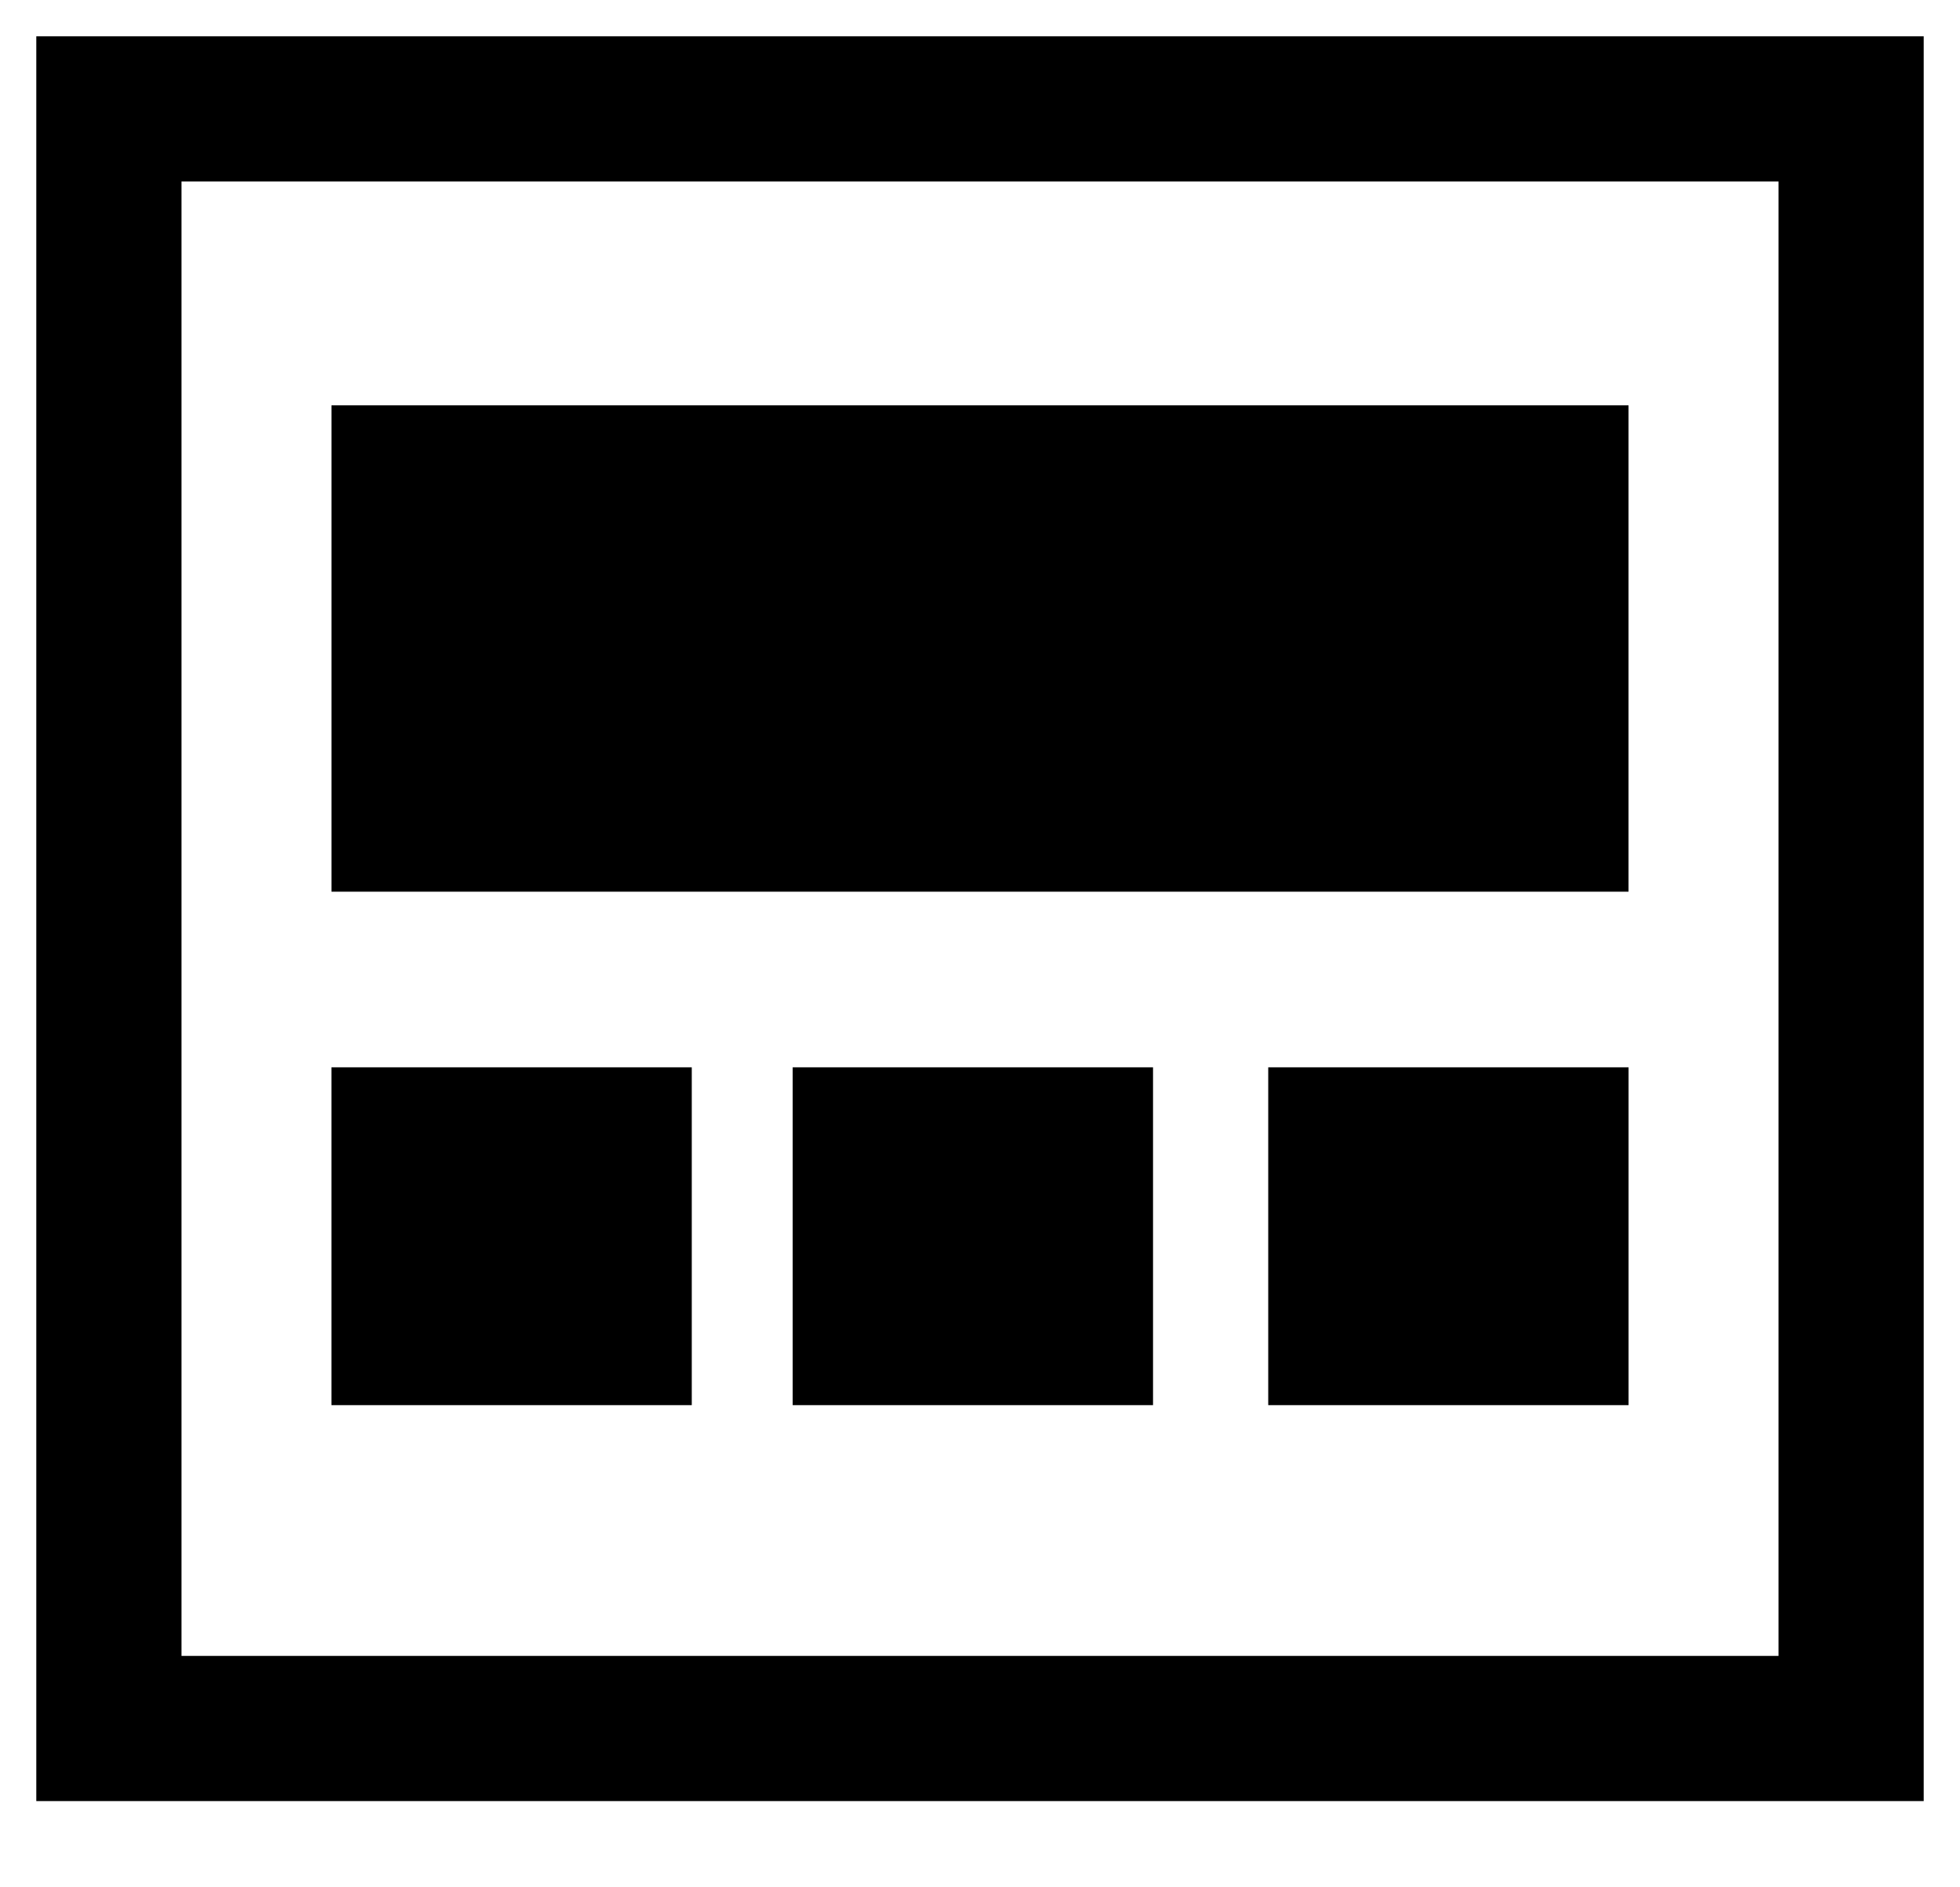 <svg
  width="27"
  height="26"
  viewBox="0 0 27 26"
  fill="none"
  xmlns="http://www.w3.org/2000/svg"
>
<rect
    x="1.5"
    y="1.5"
    width="24"
    height="22.312"
    stroke="black"
    stroke-width="2"
    fill="none"
  />
<rect
    x="6.241"
    y="7.259"
    width="14.518"
    height="3.35"
    stroke="black"
    stroke-width="3.35"
  />
<rect
    x="5.729"
    y="15.867"
    width="2.637"
    height="2.327"
    stroke="black"
    stroke-width="2.327"
  />
<rect
    x="12.083"
    y="15.867"
    width="2.637"
    height="2.327"
    stroke="black"
    stroke-width="2.327"
  />
<rect
    x="18.634"
    y="15.867"
    width="2.637"
    height="2.327"
    stroke="black"
    stroke-width="2.327"
  />
</svg>
